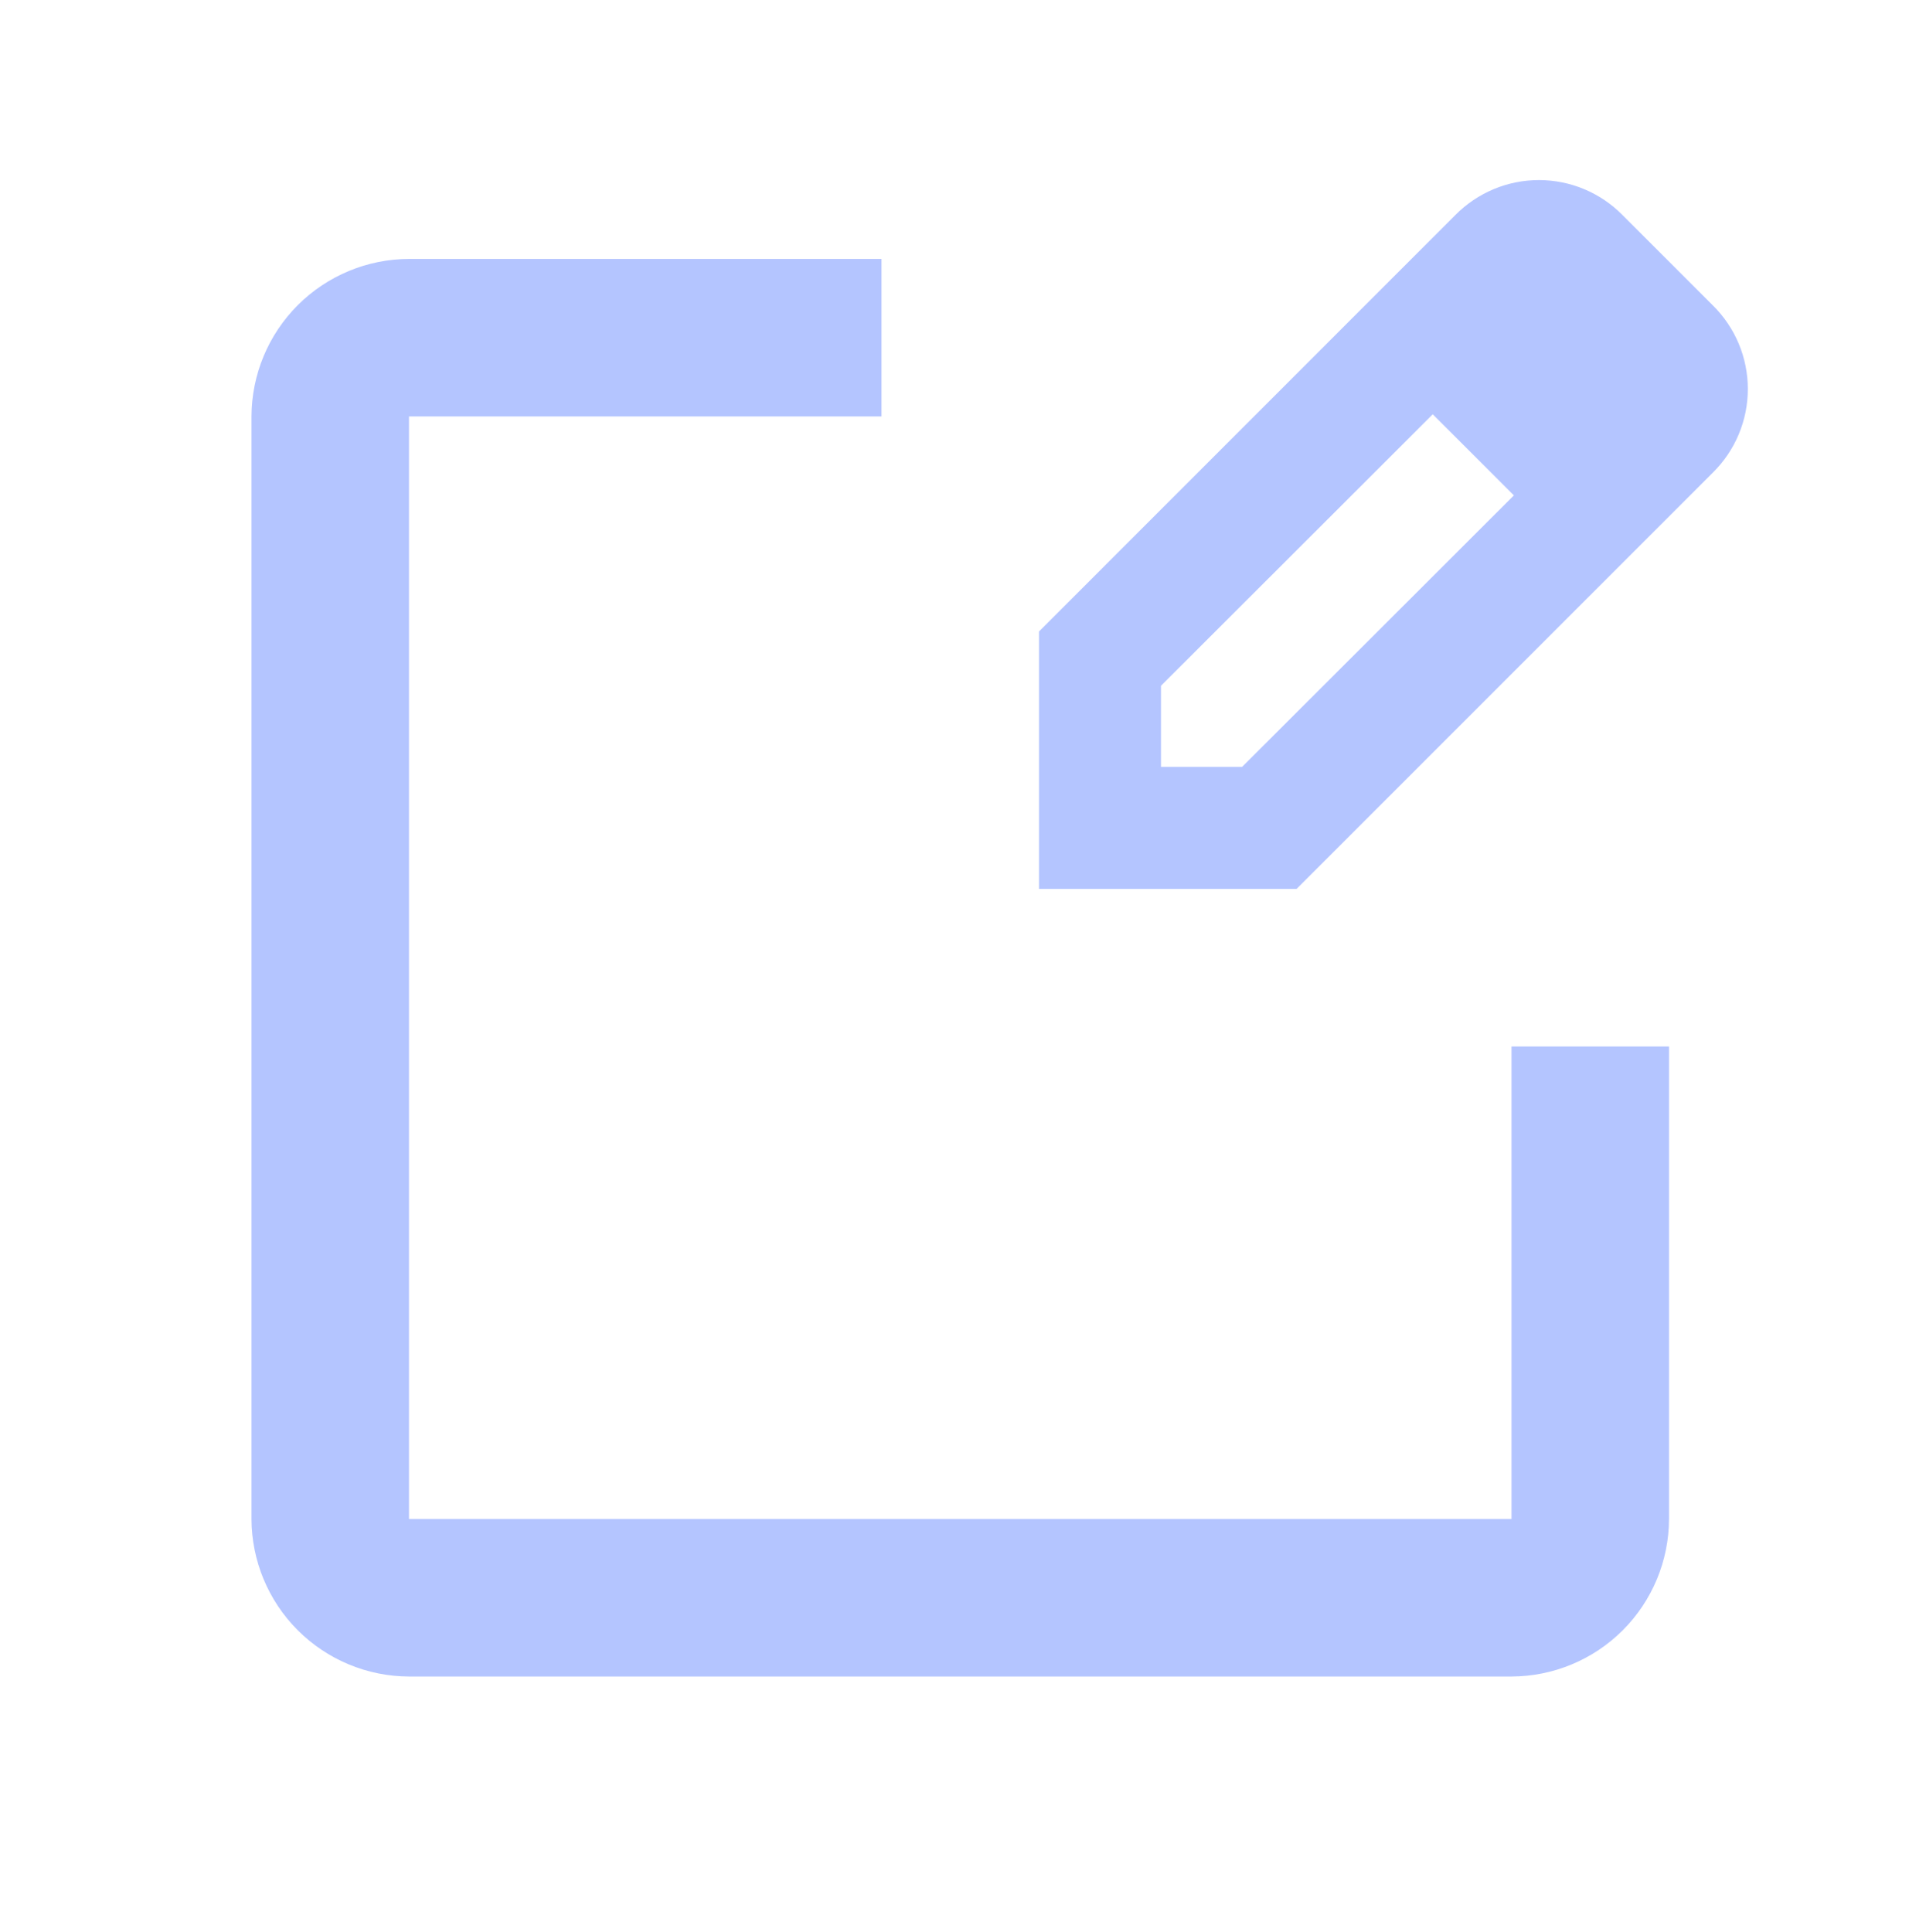 <svg width="83" height="84" viewBox="0 0 83 84" fill="none" xmlns="http://www.w3.org/2000/svg">
<g opacity="0.52">
<path d="M74.477 13.283L70.539 9.345C70.065 8.865 69.5 8.484 68.877 8.223C68.254 7.963 67.585 7.829 66.91 7.829C66.235 7.829 65.566 7.963 64.943 8.223C64.32 8.484 63.755 8.865 63.28 9.345L45.174 27.455V38.648H56.371L74.477 20.542C74.957 20.067 75.339 19.502 75.599 18.879C75.859 18.256 75.993 17.588 75.993 16.913C75.993 16.237 75.859 15.569 75.599 14.946C75.339 14.323 74.957 13.758 74.477 13.283ZM54.005 33.341H50.478V29.814L62.294 18.012L65.821 21.538L54.005 33.341Z" fill="#708FFF"/>
<path d="M65.718 66.041H17.782V18.105H38.326V11.257H17.782C15.968 11.262 14.229 11.985 12.946 13.268C11.663 14.551 10.94 16.29 10.934 18.105V66.041C10.94 67.855 11.663 69.594 12.946 70.877C14.229 72.16 15.968 72.883 17.782 72.889H65.718C67.533 72.883 69.272 72.16 70.555 70.877C71.838 69.594 72.561 67.855 72.566 66.041V45.497H65.718V66.041Z" fill="#708FFF"/>
</g>
</svg>
